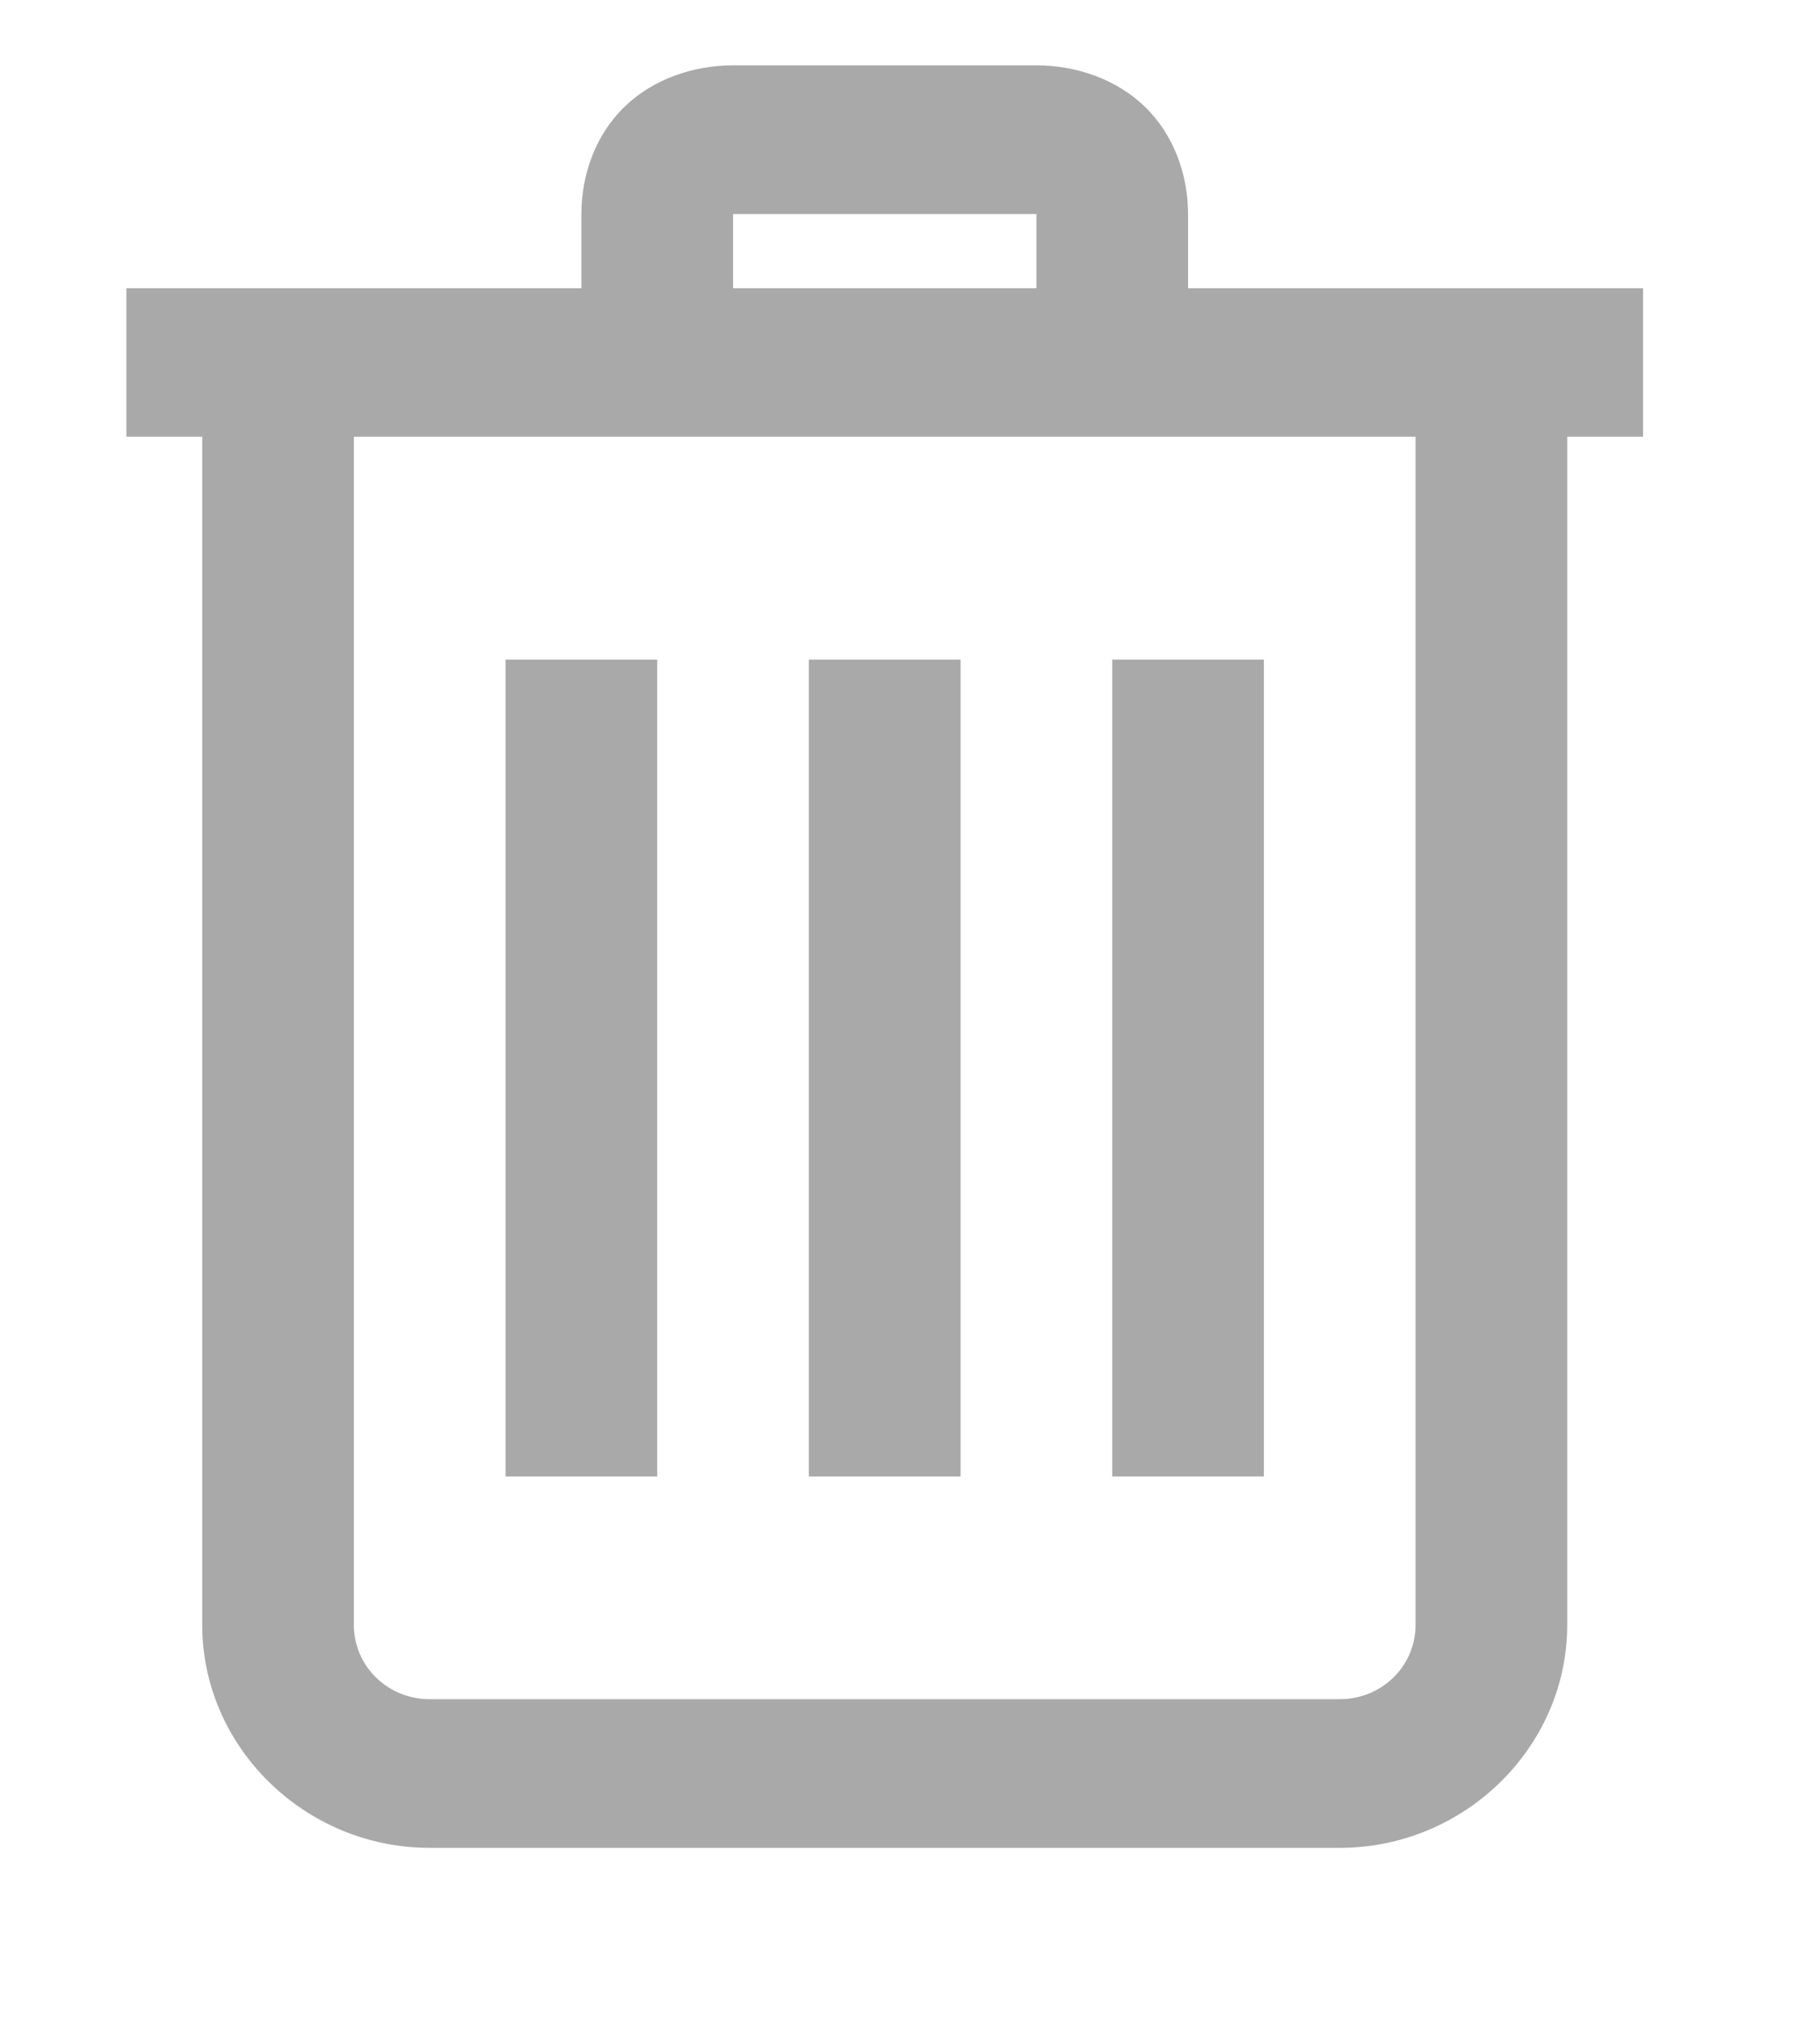 <svg width="9" height="10" viewBox="0 0 9 10" fill="none" xmlns="http://www.w3.org/2000/svg">
<path d="M3.625 0.323C3.429 0.323 3.228 0.391 3.086 0.53C2.944 0.669 2.875 0.865 2.875 1.058V1.425H0.625V2.159H1V8.033C1 8.637 1.508 9.135 2.125 9.135H6.625C7.242 9.135 7.75 8.637 7.75 8.033V2.159H8.125V1.425H5.875V1.058C5.875 0.866 5.806 0.669 5.664 0.53C5.522 0.391 5.321 0.323 5.125 0.323H3.625ZM3.625 1.058H5.125V1.425H3.625V1.058ZM1.75 2.159H7V8.033C7 8.237 6.833 8.4 6.625 8.4H2.125C1.917 8.4 1.75 8.237 1.75 8.033V2.159ZM2.5 3.261V7.299H3.25V3.261H2.5ZM4 3.261V7.299H4.75V3.261H4ZM5.5 3.261V7.299H6.25V3.261H5.5Z" fill="#A9A9A9"/>
</svg>
